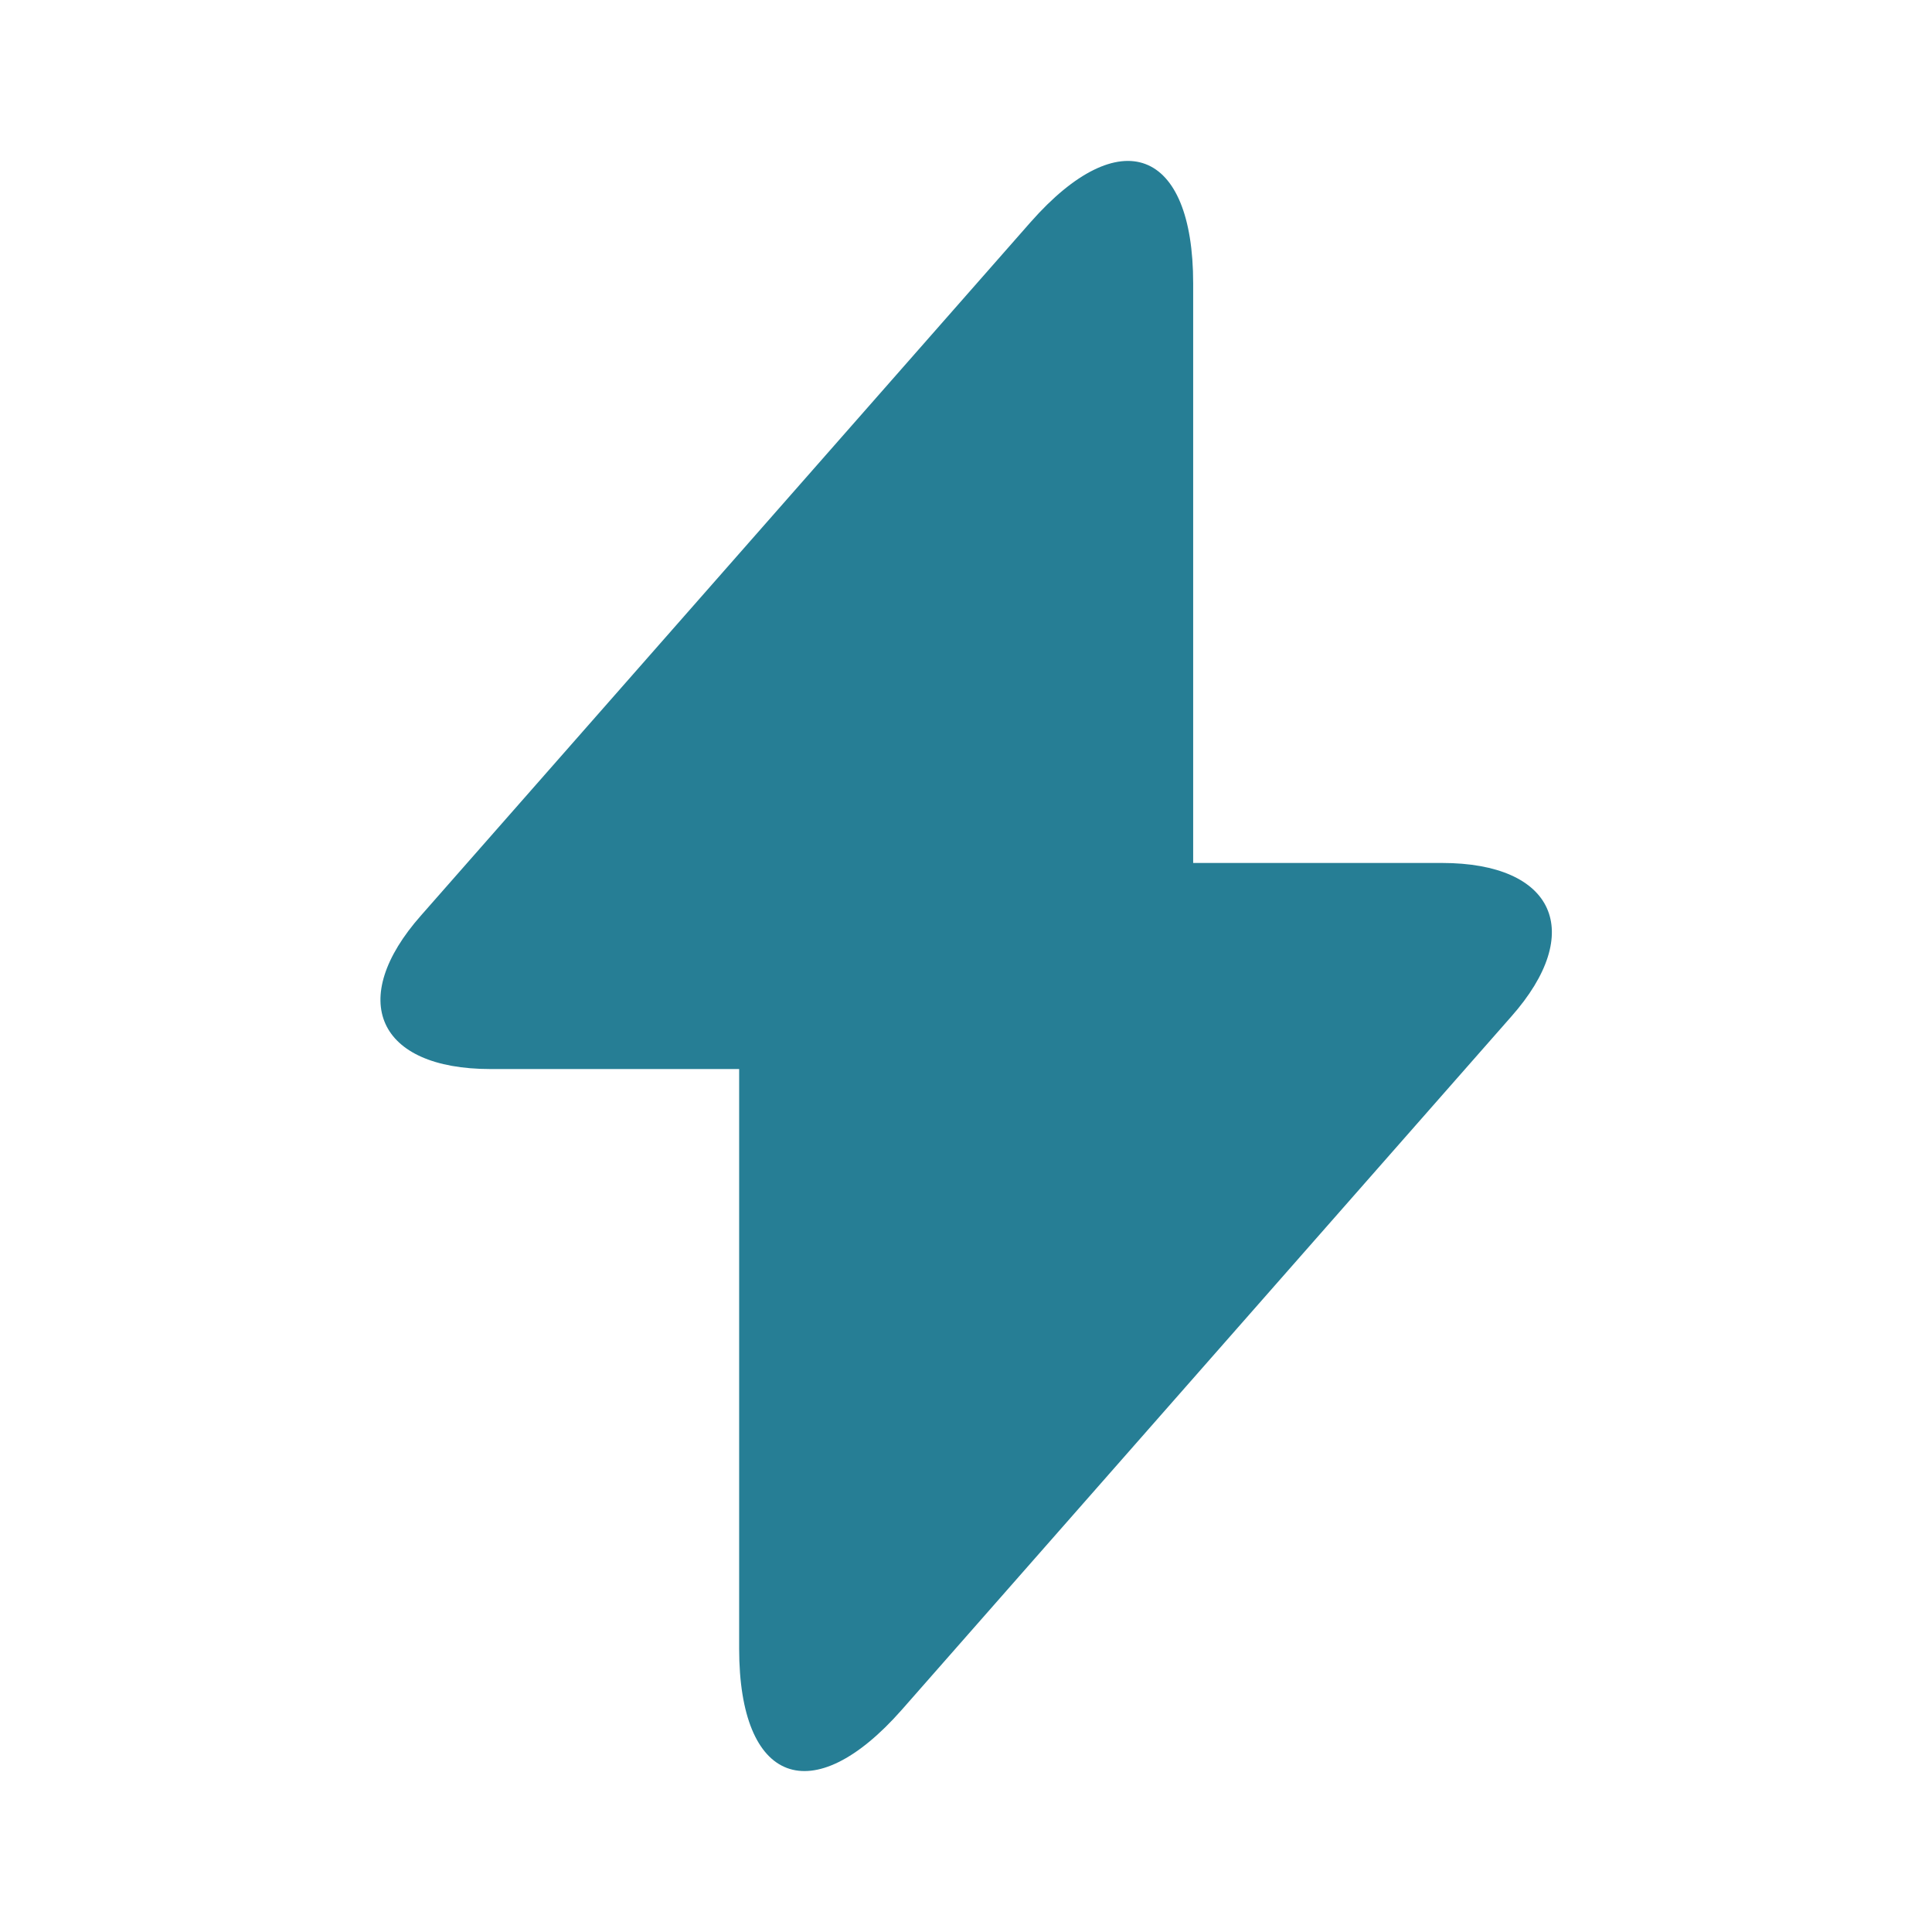 <svg width="12" height="12" viewBox="0 0 12 12" fill="none" xmlns="http://www.w3.org/2000/svg">
<path d="M8.956 5.36H7.411V1.76C7.411 0.92 6.956 0.75 6.401 1.38L6.001 1.835L2.616 5.685C2.151 6.21 2.346 6.64 3.046 6.64H4.591V10.24C4.591 11.08 5.046 11.25 5.601 10.62L6.001 10.165L9.386 6.315C9.851 5.79 9.656 5.36 8.956 5.36Z" fill="#267E95"/>
</svg>
